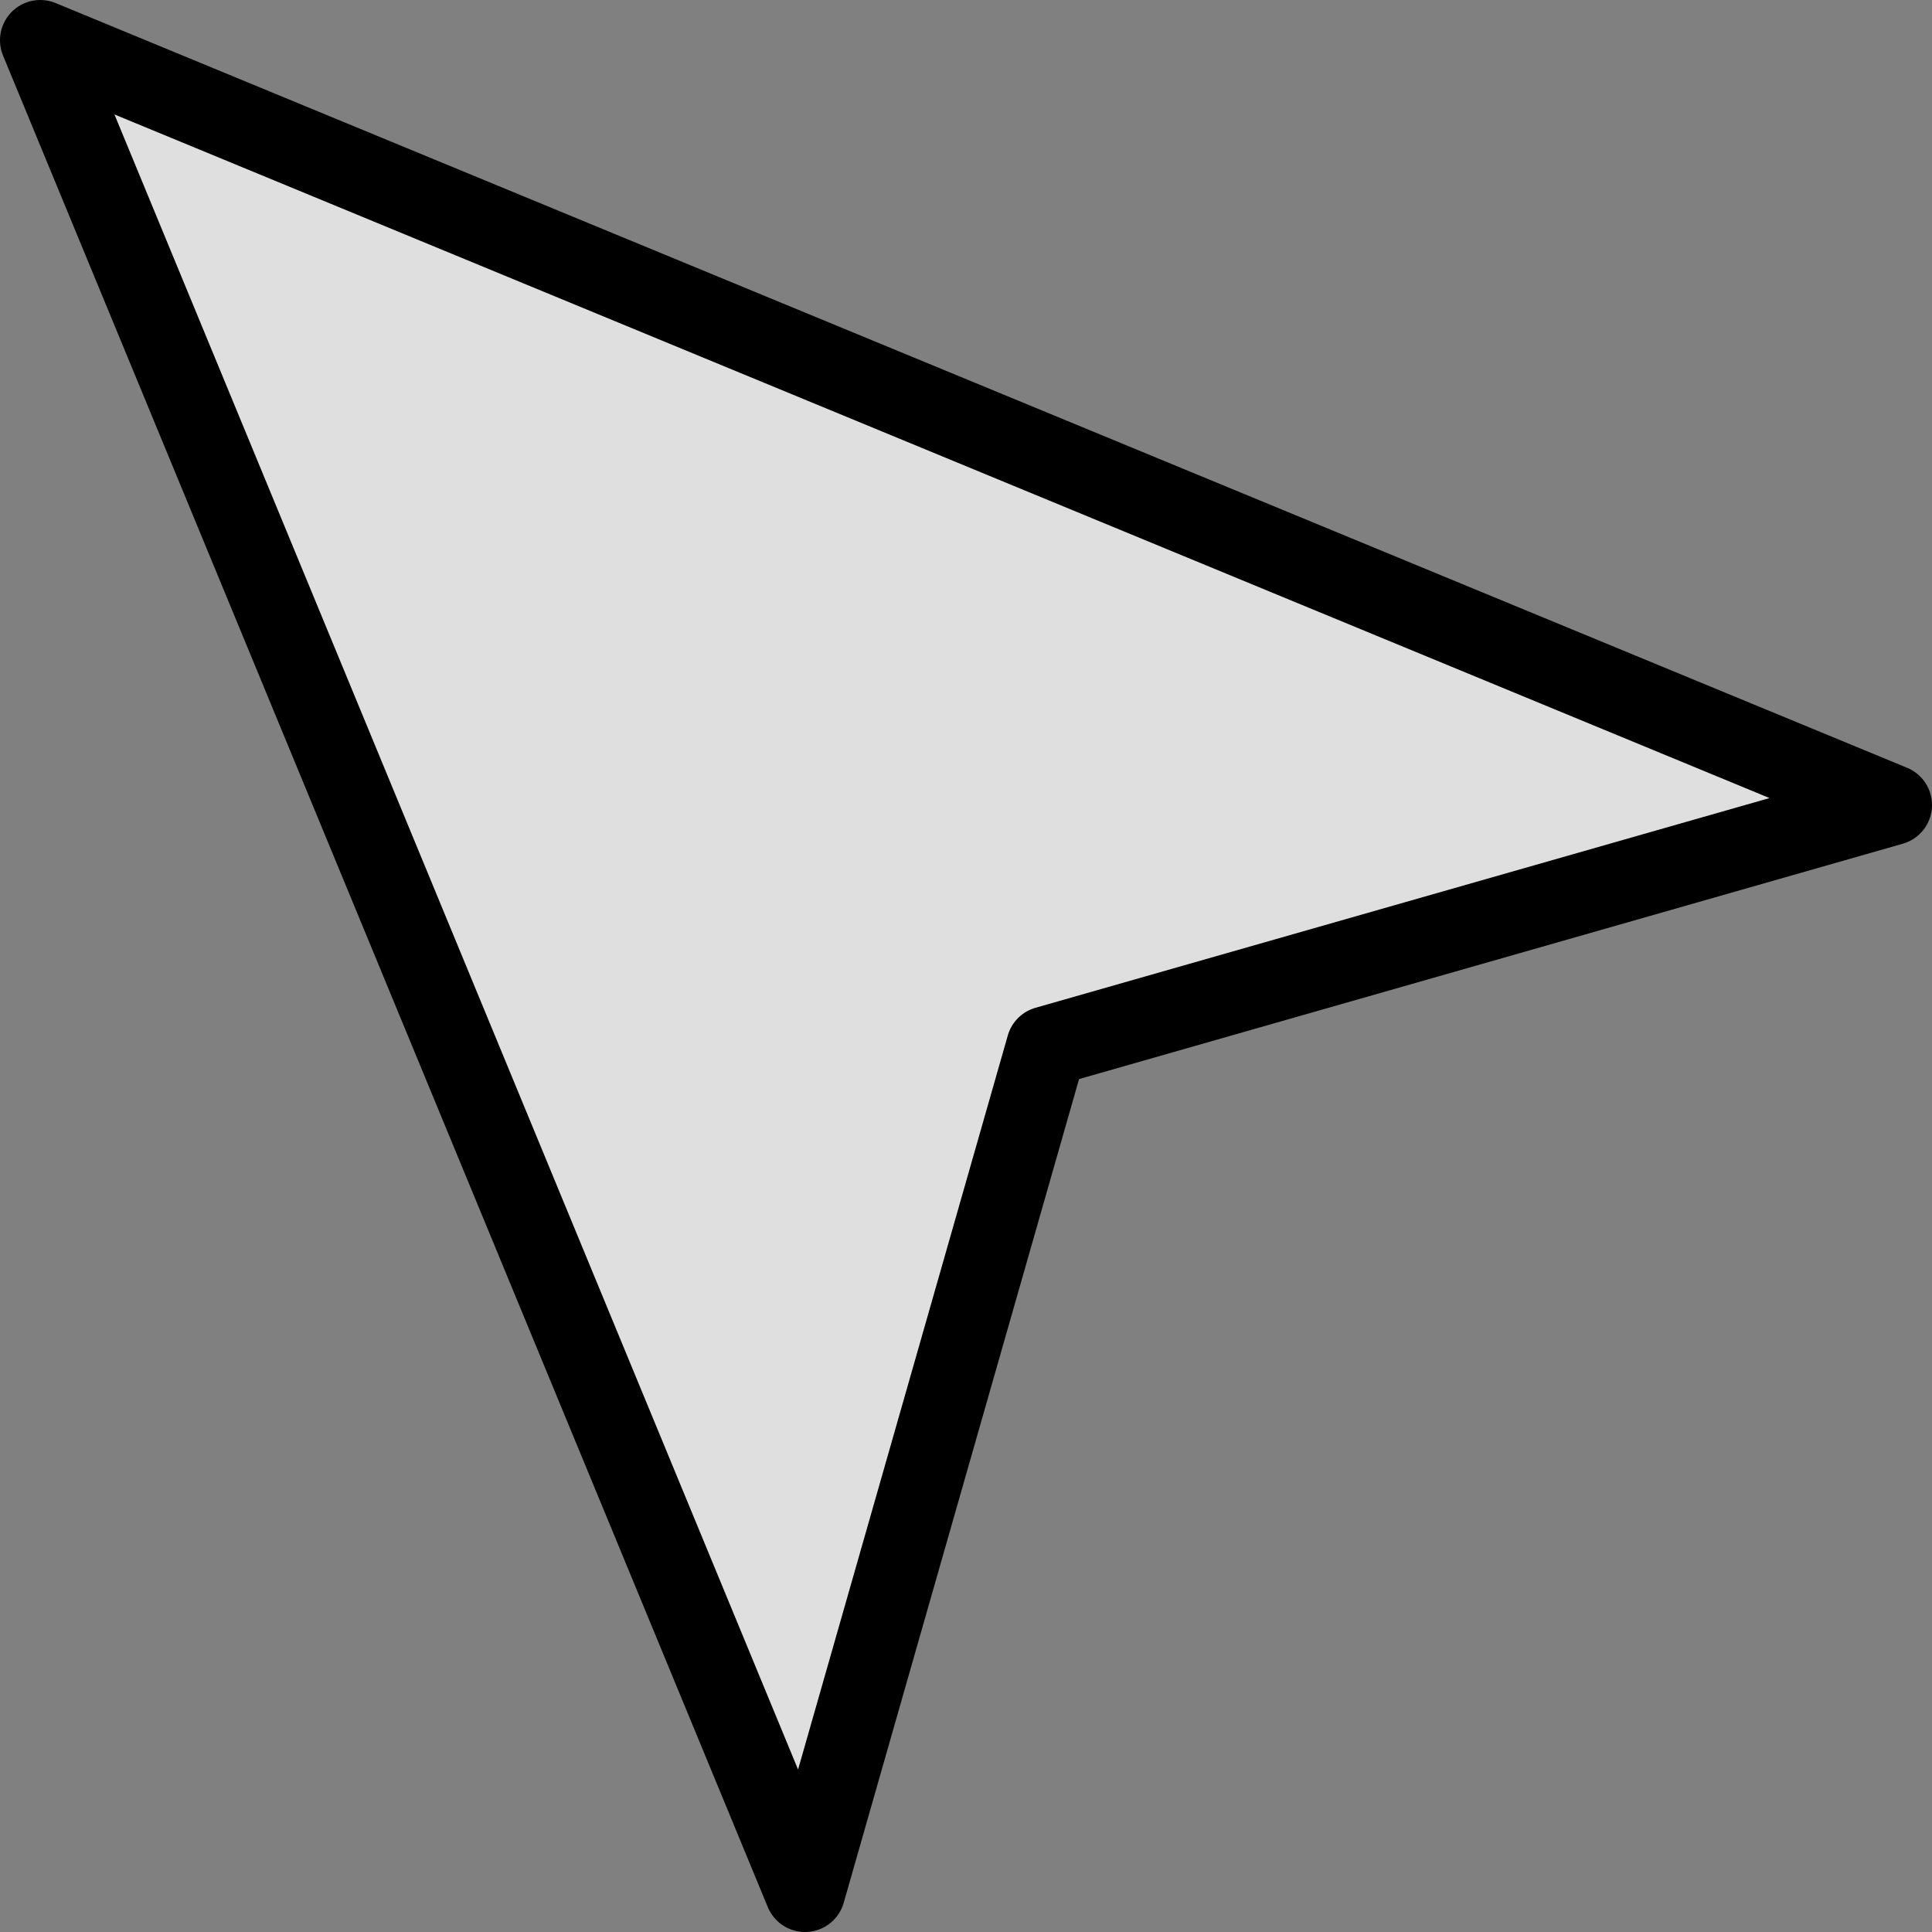 <?xml version="1.0" encoding="utf-8"?>
<svg version="1.1" xmlns="http://www.w3.org/2000/svg" xmlns:xlink="http://www.w3.org/1999/xlink" x="0px" y="0px" width="26px"
	 height="26px" viewBox="0 0 24 24" enable-background="new 0 0 24 24" xml:space="preserve">
  <rect x="0" y="0" width="24" height="24" fill="#808080" stroke="none"/>
  <polygon fill="#fff" fill-opacity="0.75" stroke="#000000" stroke-linejoin="round" stroke-miterlimit="10" points="10,23.5 0.5,0.5 23.5,10 13,13"/>
</svg>